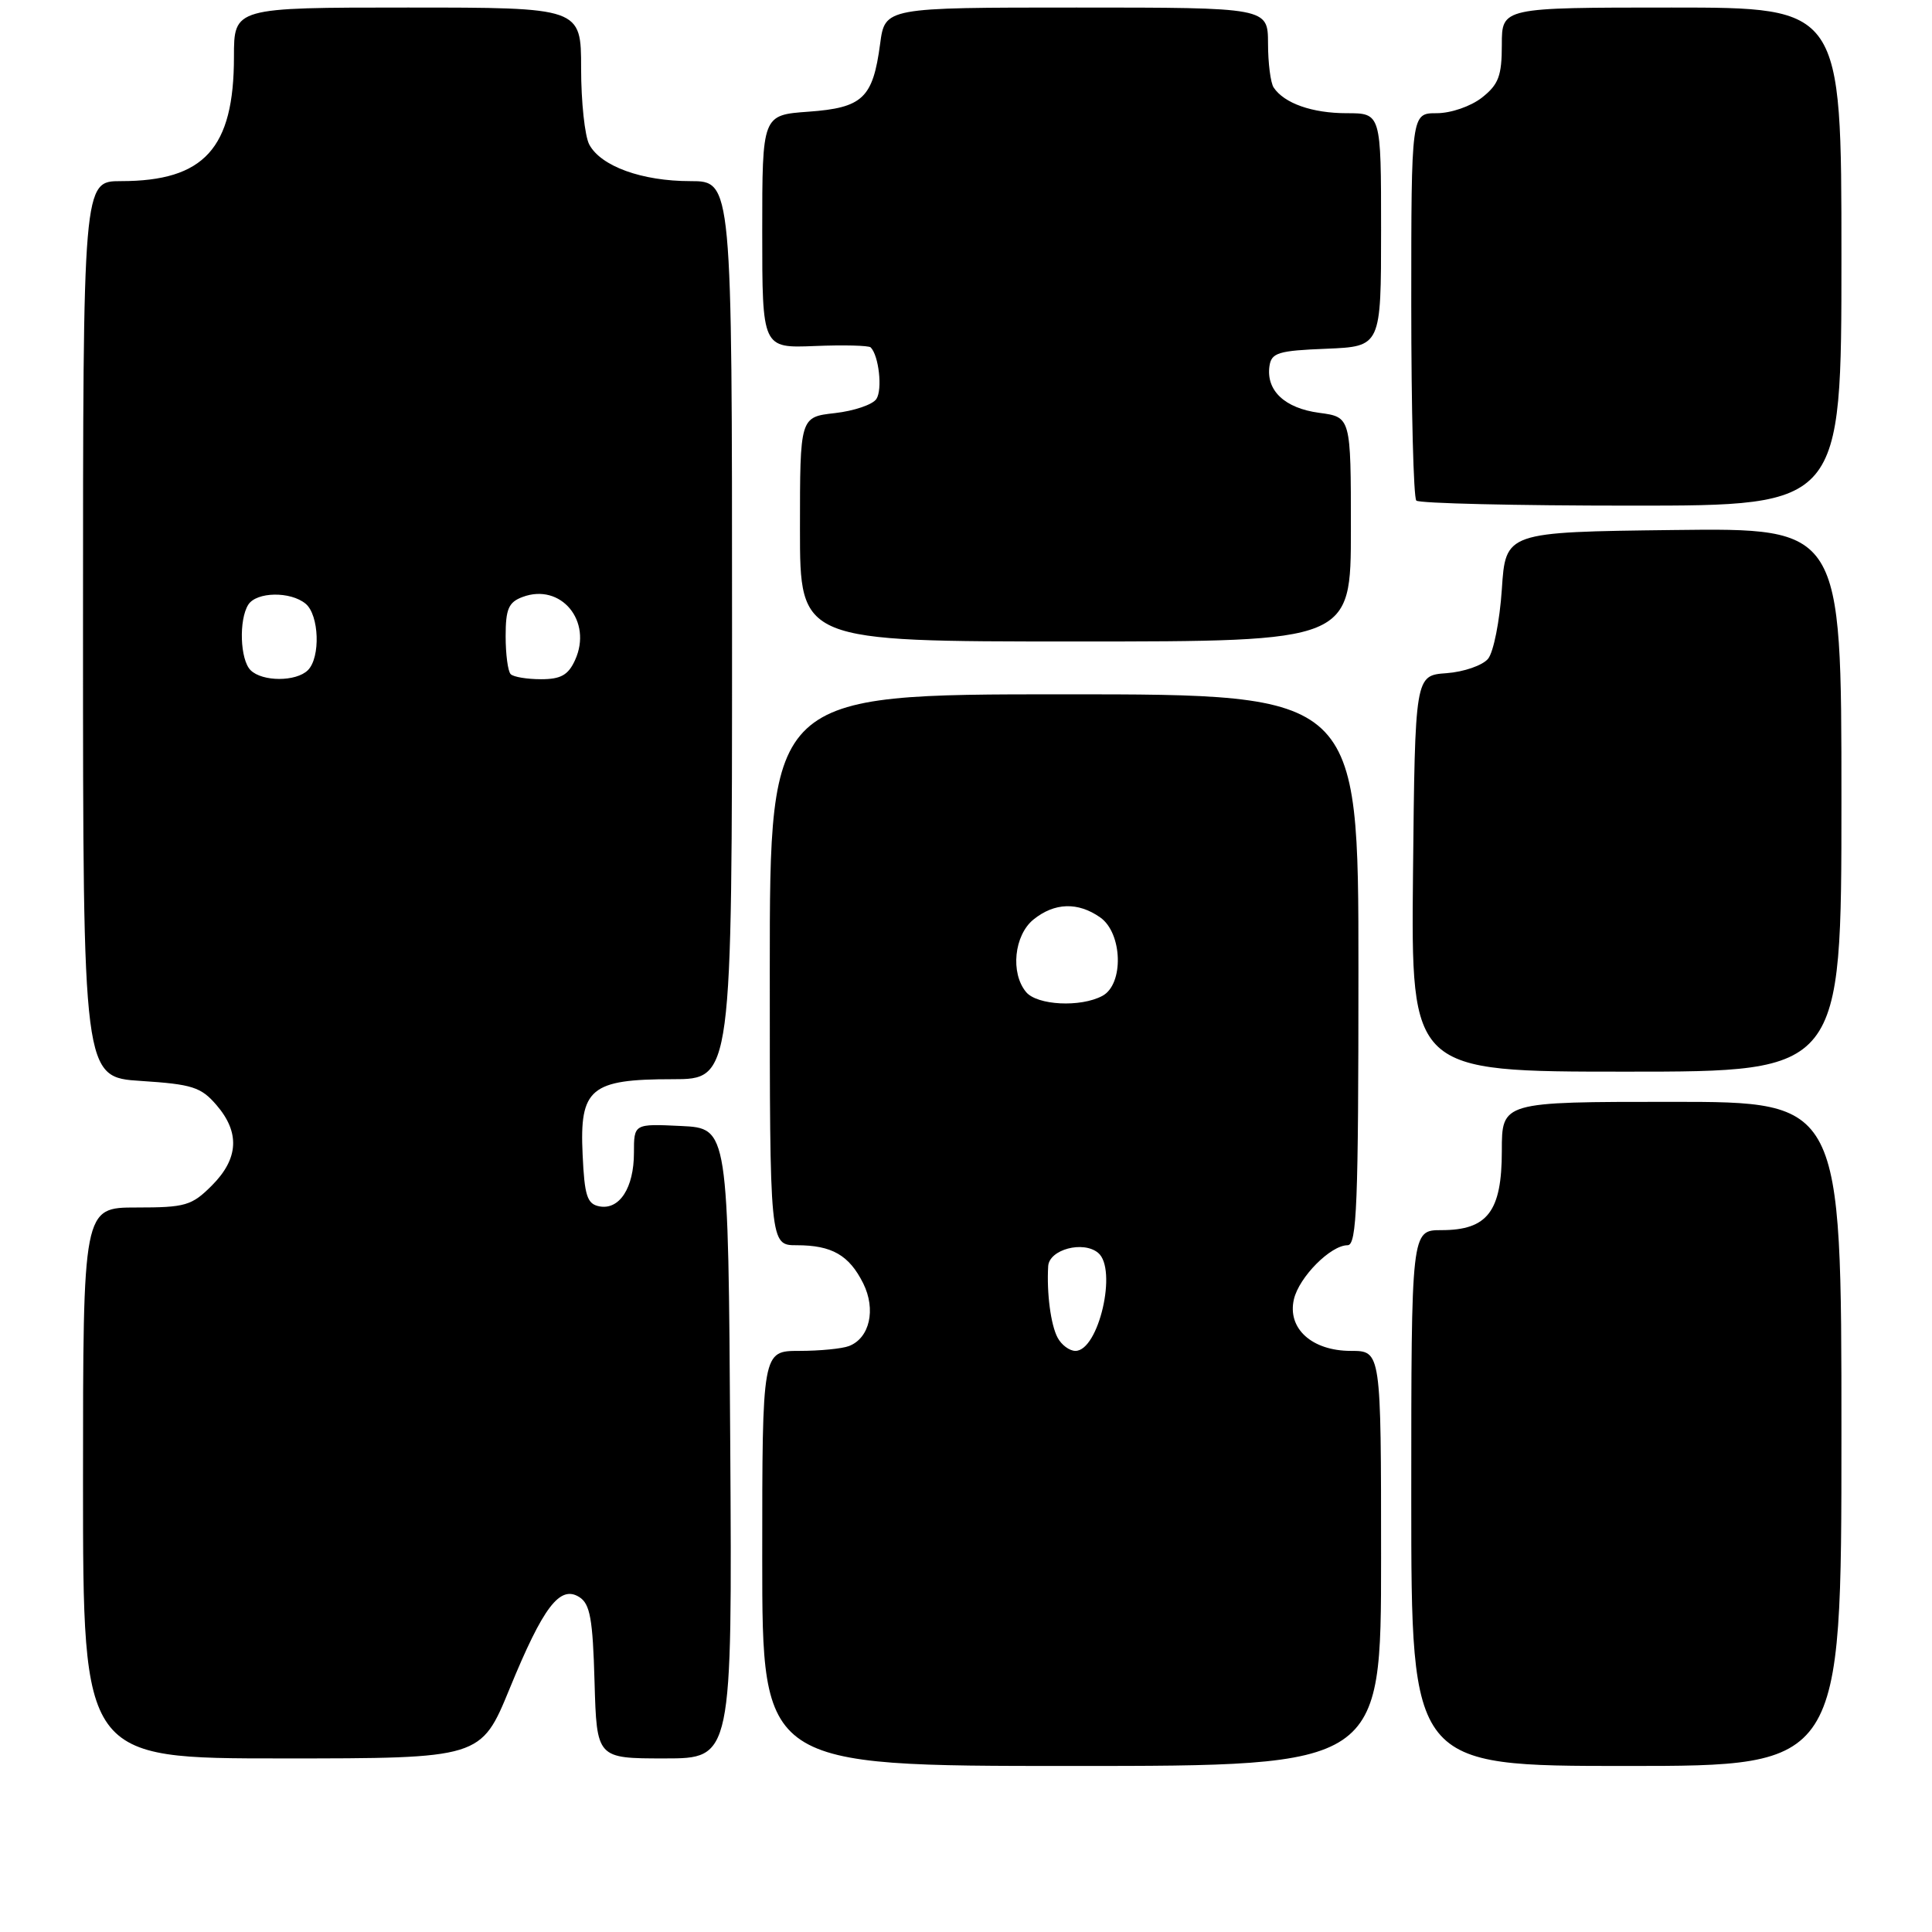 <?xml version="1.0" encoding="UTF-8" standalone="no"?>
<!DOCTYPE svg PUBLIC "-//W3C//DTD SVG 1.1//EN" "http://www.w3.org/Graphics/SVG/1.1/DTD/svg11.dtd" >
<svg xmlns="http://www.w3.org/2000/svg" xmlns:xlink="http://www.w3.org/1999/xlink" version="1.1" viewBox="0 0 256 256">
 <g >
 <path fill="currentColor"
d=" M 183.00 206.50 C 183.00 179.00 183.00 179.00 179.00 179.00 C 173.83 179.00 170.55 176.03 171.45 172.16 C 172.14 169.21 176.32 165.00 178.56 165.00 C 179.79 165.00 180.00 159.65 180.00 128.50 C 180.00 92.00 180.00 92.00 141.00 92.00 C 102.00 92.00 102.00 92.00 102.00 128.50 C 102.00 165.00 102.00 165.00 105.57 165.00 C 110.23 165.00 112.51 166.31 114.38 170.05 C 116.10 173.51 115.24 177.31 112.49 178.36 C 111.58 178.71 108.62 179.00 105.92 179.00 C 101.00 179.00 101.00 179.00 101.00 206.50 C 101.00 234.00 101.00 234.00 142.00 234.00 C 183.00 234.00 183.00 234.00 183.00 206.50 Z  M 244.00 190.00 C 244.00 146.00 244.00 146.00 221.50 146.00 C 199.00 146.00 199.00 146.00 199.00 152.50 C 199.00 160.52 197.11 163.00 191.00 163.00 C 187.00 163.00 187.00 163.00 187.00 198.50 C 187.00 234.00 187.00 234.00 215.50 234.00 C 244.00 234.00 244.00 234.00 244.00 190.00 Z  M 67.53 223.75 C 71.98 212.90 74.19 210.00 76.76 211.62 C 78.19 212.52 78.55 214.51 78.78 222.86 C 79.07 233.00 79.07 233.00 88.05 233.00 C 97.02 233.00 97.02 233.00 96.76 191.25 C 96.50 149.50 96.50 149.50 90.25 149.20 C 84.00 148.90 84.00 148.90 84.00 152.76 C 84.00 157.38 82.09 160.35 79.43 159.85 C 77.80 159.54 77.45 158.48 77.20 152.99 C 76.78 144.22 78.24 143.00 89.11 143.00 C 97.00 143.00 97.00 143.00 97.00 83.50 C 97.00 24.00 97.00 24.00 91.47 24.00 C 85.05 24.00 79.62 22.03 78.08 19.15 C 77.49 18.04 77.00 13.50 77.00 9.07 C 77.00 1.00 77.00 1.00 54.00 1.00 C 31.00 1.00 31.00 1.00 31.00 7.53 C 31.00 19.66 27.06 24.00 16.03 24.00 C 11.00 24.00 11.00 24.00 11.00 83.37 C 11.00 142.74 11.00 142.74 18.68 143.23 C 25.47 143.67 26.63 144.04 28.68 146.42 C 31.82 150.06 31.62 153.53 28.08 157.08 C 25.40 159.76 24.57 160.00 18.08 160.00 C 11.00 160.00 11.00 160.00 11.00 196.50 C 11.00 233.00 11.00 233.00 37.36 233.00 C 63.73 233.00 63.73 233.00 67.53 223.75 Z  M 244.00 105.98 C 244.00 69.96 244.00 69.96 221.75 70.23 C 199.50 70.50 199.50 70.50 199.00 78.10 C 198.72 82.28 197.90 86.42 197.17 87.30 C 196.44 88.17 193.97 89.03 191.67 89.20 C 187.50 89.50 187.50 89.50 187.23 115.75 C 186.97 142.00 186.97 142.00 215.48 142.00 C 244.00 142.00 244.00 142.00 244.00 105.98 Z  M 179.00 70.13 C 179.00 55.26 179.00 55.26 174.79 54.70 C 170.23 54.09 167.75 51.75 168.21 48.51 C 168.47 46.74 169.37 46.46 175.75 46.21 C 183.00 45.91 183.00 45.91 183.00 30.46 C 183.00 15.00 183.00 15.00 178.43 15.00 C 173.88 15.00 170.16 13.69 168.77 11.60 C 168.36 11.00 168.02 8.36 168.02 5.75 C 168.00 1.00 168.00 1.00 142.63 1.00 C 117.26 1.00 117.26 1.00 116.62 5.82 C 115.66 13.01 114.32 14.28 107.13 14.80 C 101.00 15.24 101.00 15.24 101.00 30.69 C 101.00 46.13 101.00 46.13 107.95 45.85 C 111.77 45.69 115.11 45.78 115.37 46.03 C 116.45 47.12 116.95 51.60 116.13 52.86 C 115.65 53.61 113.17 54.45 110.62 54.74 C 106.00 55.26 106.00 55.26 106.00 70.13 C 106.00 85.00 106.00 85.00 142.50 85.00 C 179.00 85.00 179.00 85.00 179.00 70.13 Z  M 244.00 34.00 C 244.00 1.00 244.00 1.00 221.50 1.00 C 199.00 1.00 199.00 1.00 199.00 5.93 C 199.00 10.06 198.57 11.19 196.37 12.93 C 194.89 14.09 192.26 15.00 190.37 15.00 C 187.00 15.00 187.00 15.00 187.00 40.33 C 187.00 54.27 187.30 65.97 187.67 66.33 C 188.03 66.70 200.86 67.00 216.17 67.00 C 244.00 67.00 244.00 67.00 244.00 34.00 Z  M 140.14 177.25 C 139.23 175.56 138.68 171.32 138.89 167.77 C 139.03 165.56 143.53 164.36 145.51 166.01 C 148.09 168.15 145.58 179.00 142.50 179.00 C 141.71 179.00 140.65 178.21 140.14 177.25 Z  M 135.96 131.45 C 133.86 128.92 134.38 123.92 136.94 121.84 C 139.73 119.59 142.83 119.49 145.78 121.56 C 148.75 123.64 148.94 130.43 146.07 131.96 C 143.18 133.51 137.42 133.21 135.96 131.45 Z  M 33.20 88.80 C 31.81 87.41 31.63 82.13 32.90 80.12 C 33.99 78.41 38.49 78.33 40.50 80.00 C 42.29 81.49 42.49 87.11 40.80 88.80 C 39.25 90.35 34.75 90.35 33.20 88.80 Z  M 67.67 89.33 C 67.30 88.97 67.00 86.70 67.00 84.30 C 67.00 80.69 67.39 79.79 69.25 79.10 C 74.32 77.21 78.55 82.30 76.20 87.46 C 75.30 89.45 74.31 90.00 71.69 90.00 C 69.84 90.00 68.03 89.70 67.67 89.33 Z "/>
</g>
</svg>